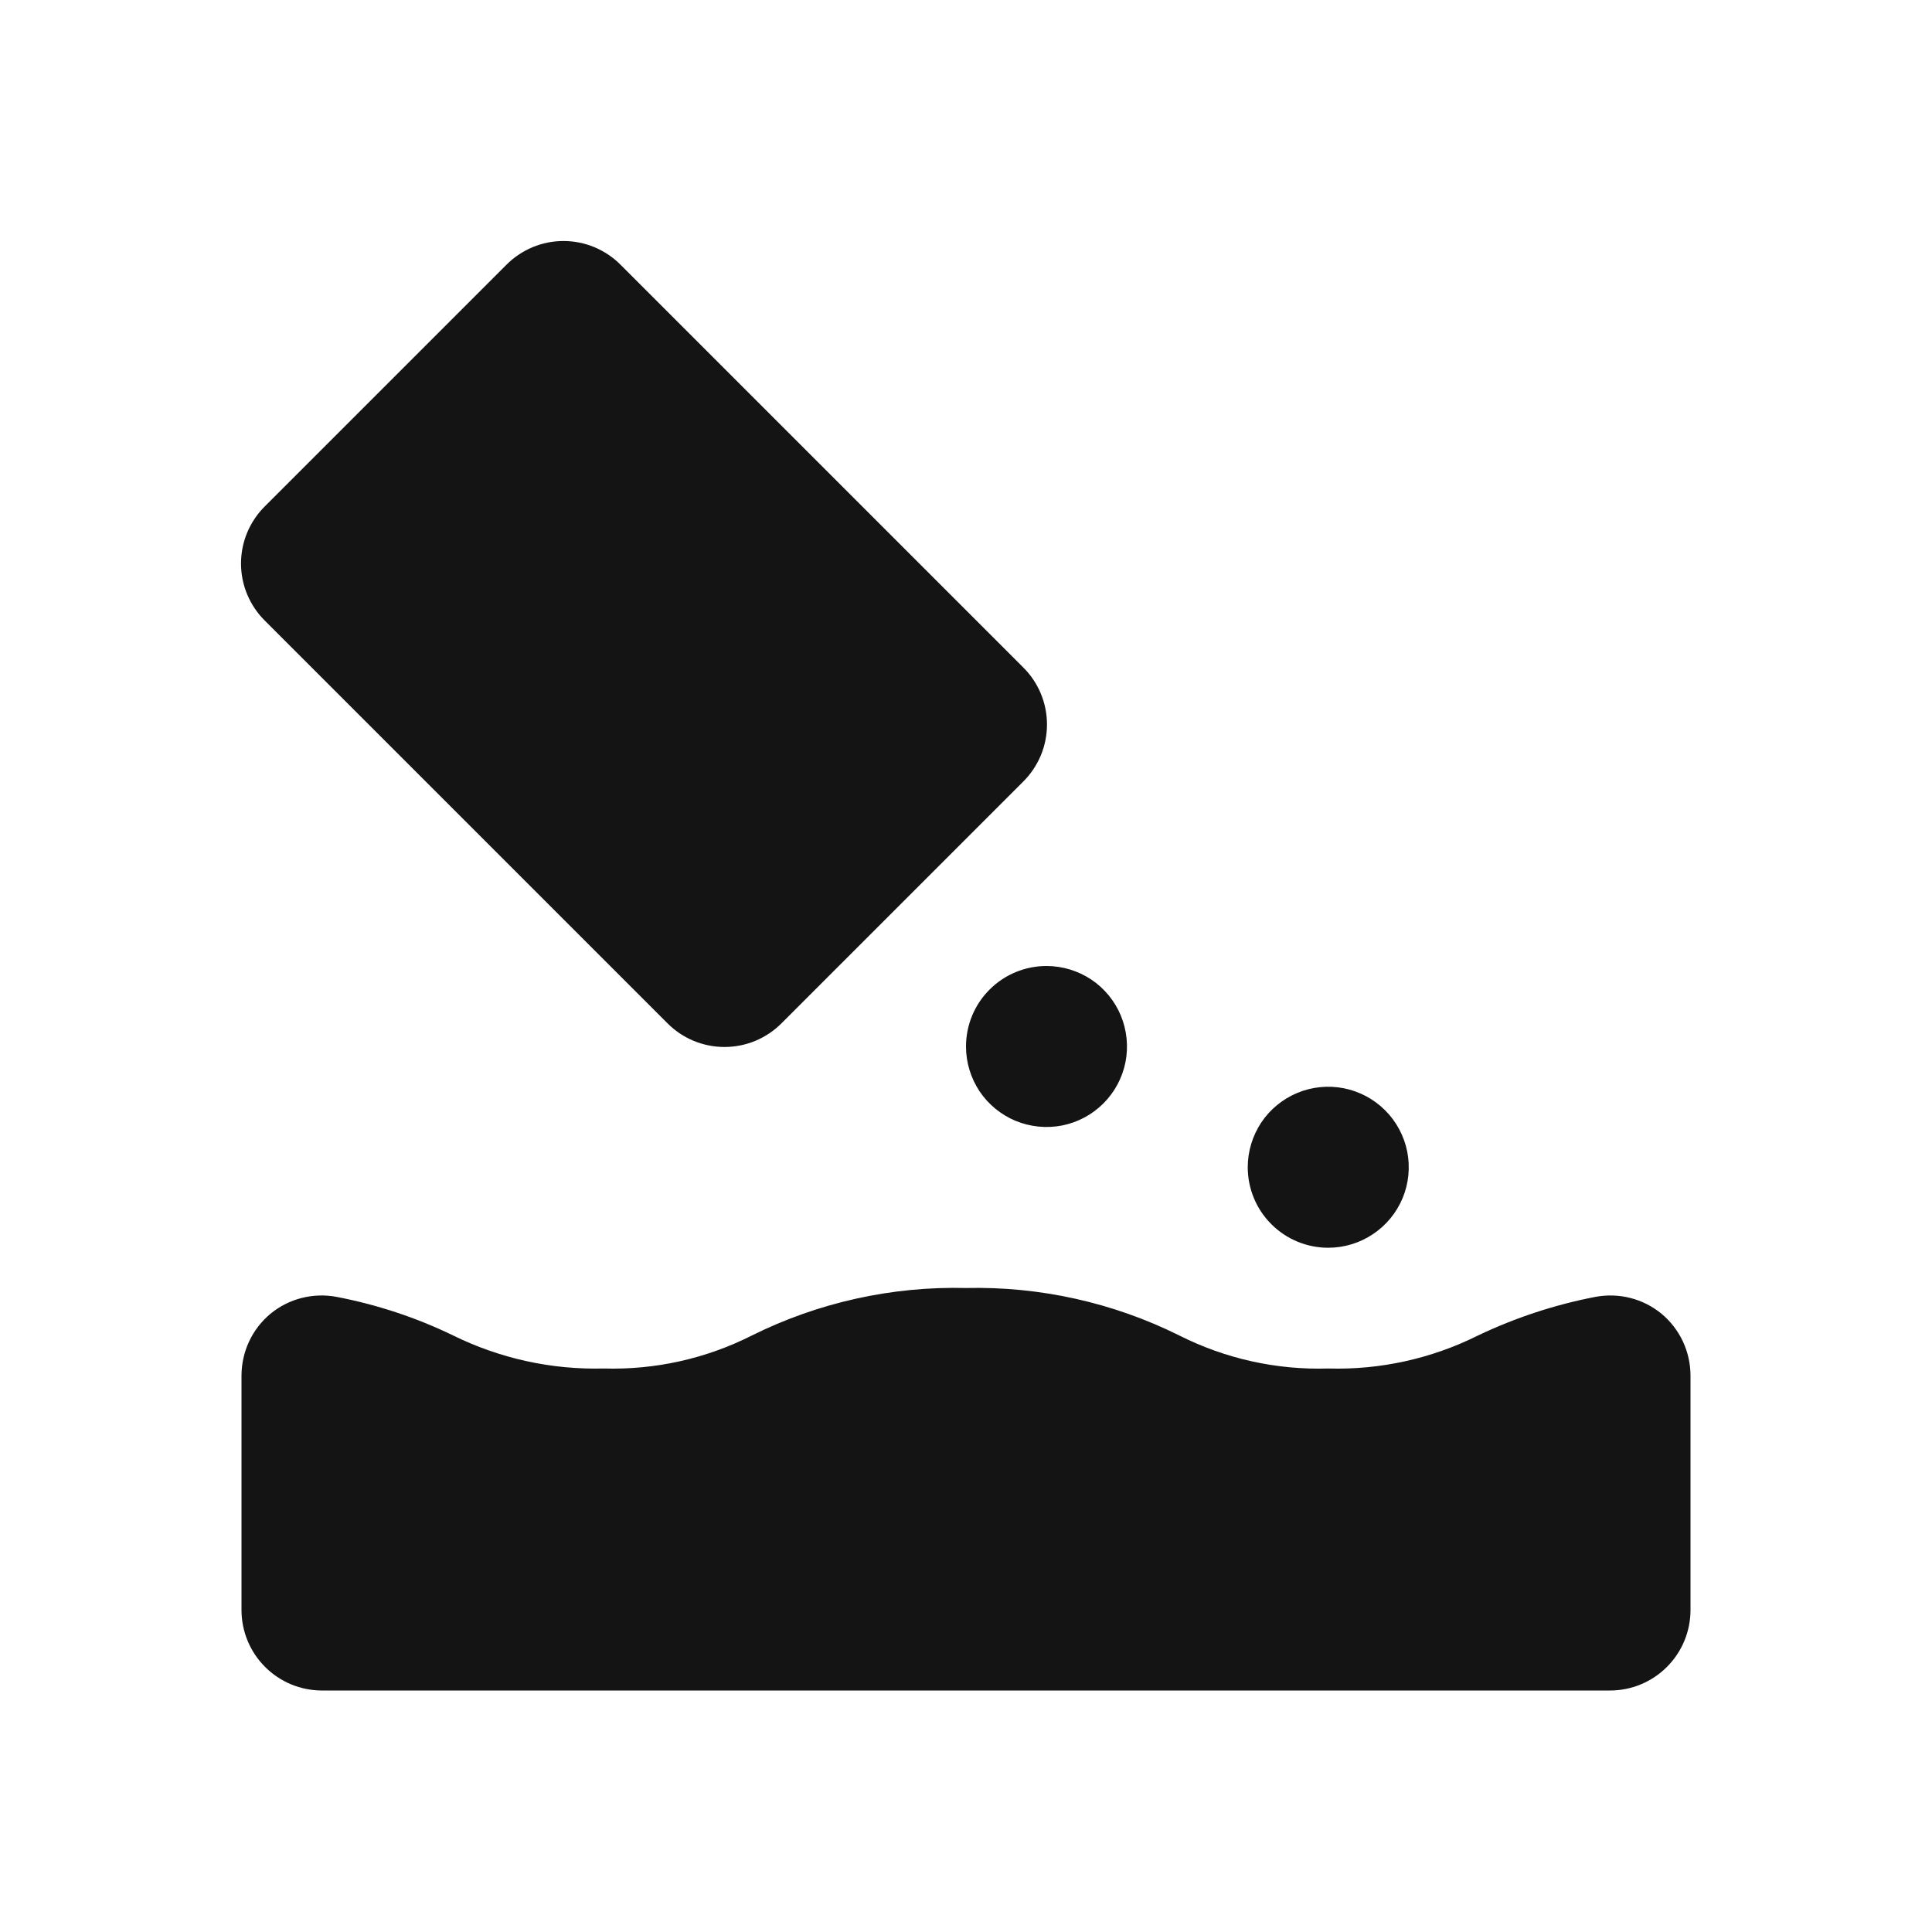 <svg width="24" height="24" viewBox="0 0 24 24" fill="none" xmlns="http://www.w3.org/2000/svg">
<path d="M16.5 15.5C16.698 15.5 16.891 15.441 17.055 15.331C17.22 15.222 17.348 15.065 17.424 14.883C17.5 14.7 17.519 14.499 17.481 14.305C17.442 14.111 17.347 13.933 17.207 13.793C17.067 13.653 16.889 13.558 16.695 13.519C16.501 13.481 16.3 13.5 16.117 13.576C15.934 13.652 15.778 13.78 15.668 13.944C15.559 14.109 15.5 14.302 15.5 14.5C15.5 14.765 15.605 15.02 15.793 15.207C15.98 15.395 16.235 15.5 16.5 15.5ZM12 13C12 13.198 12.059 13.391 12.168 13.556C12.278 13.72 12.434 13.848 12.617 13.924C12.8 13.999 13.001 14.019 13.195 13.981C13.389 13.942 13.567 13.847 13.707 13.707C13.847 13.567 13.942 13.389 13.981 13.195C14.019 13.001 13.999 12.8 13.924 12.617C13.848 12.434 13.72 12.278 13.556 12.168C13.391 12.059 13.198 12 13 12C12.735 12 12.48 12.105 12.293 12.293C12.105 12.48 12 12.735 12 13ZM20.64 16.32C20.527 16.227 20.395 16.16 20.253 16.124C20.112 16.088 19.964 16.083 19.82 16.11C19.315 16.207 18.824 16.369 18.36 16.59C17.783 16.878 17.144 17.019 16.5 17C15.859 17.02 15.223 16.879 14.65 16.59C13.828 16.181 12.918 15.979 12 16C11.079 15.977 10.165 16.18 9.34 16.59C8.77 16.878 8.138 17.019 7.5 17C6.853 17.017 6.211 16.876 5.63 16.59C5.17 16.367 4.682 16.206 4.18 16.11C4.036 16.083 3.888 16.088 3.747 16.124C3.605 16.16 3.473 16.227 3.36 16.32C3.247 16.414 3.156 16.532 3.094 16.665C3.032 16.798 3 16.943 3 17.09V20C3 20.265 3.105 20.52 3.293 20.707C3.48 20.895 3.735 21 4 21H20C20.265 21 20.52 20.895 20.707 20.707C20.895 20.52 21 20.265 21 20V17.09C21 16.943 20.968 16.798 20.906 16.665C20.844 16.532 20.753 16.414 20.64 16.32ZM8.29 12.71C8.383 12.804 8.493 12.878 8.615 12.929C8.737 12.98 8.868 13.006 9 13.006C9.132 13.006 9.263 12.98 9.385 12.929C9.506 12.878 9.617 12.804 9.71 12.71L12.71 9.71C12.804 9.617 12.878 9.506 12.929 9.385C12.98 9.263 13.006 9.132 13.006 9C13.006 8.868 12.98 8.737 12.929 8.615C12.878 8.493 12.804 8.383 12.71 8.29L7.71 3.29C7.617 3.196 7.506 3.122 7.385 3.071C7.263 3.02 7.132 2.994 7 2.994C6.868 2.994 6.737 3.02 6.615 3.071C6.494 3.122 6.383 3.196 6.29 3.29L3.29 6.29C3.196 6.383 3.122 6.494 3.071 6.615C3.02 6.737 2.994 6.868 2.994 7C2.994 7.132 3.02 7.263 3.071 7.385C3.122 7.506 3.196 7.617 3.29 7.71L8.29 12.71Z" fill="#141414"/>
</svg>
